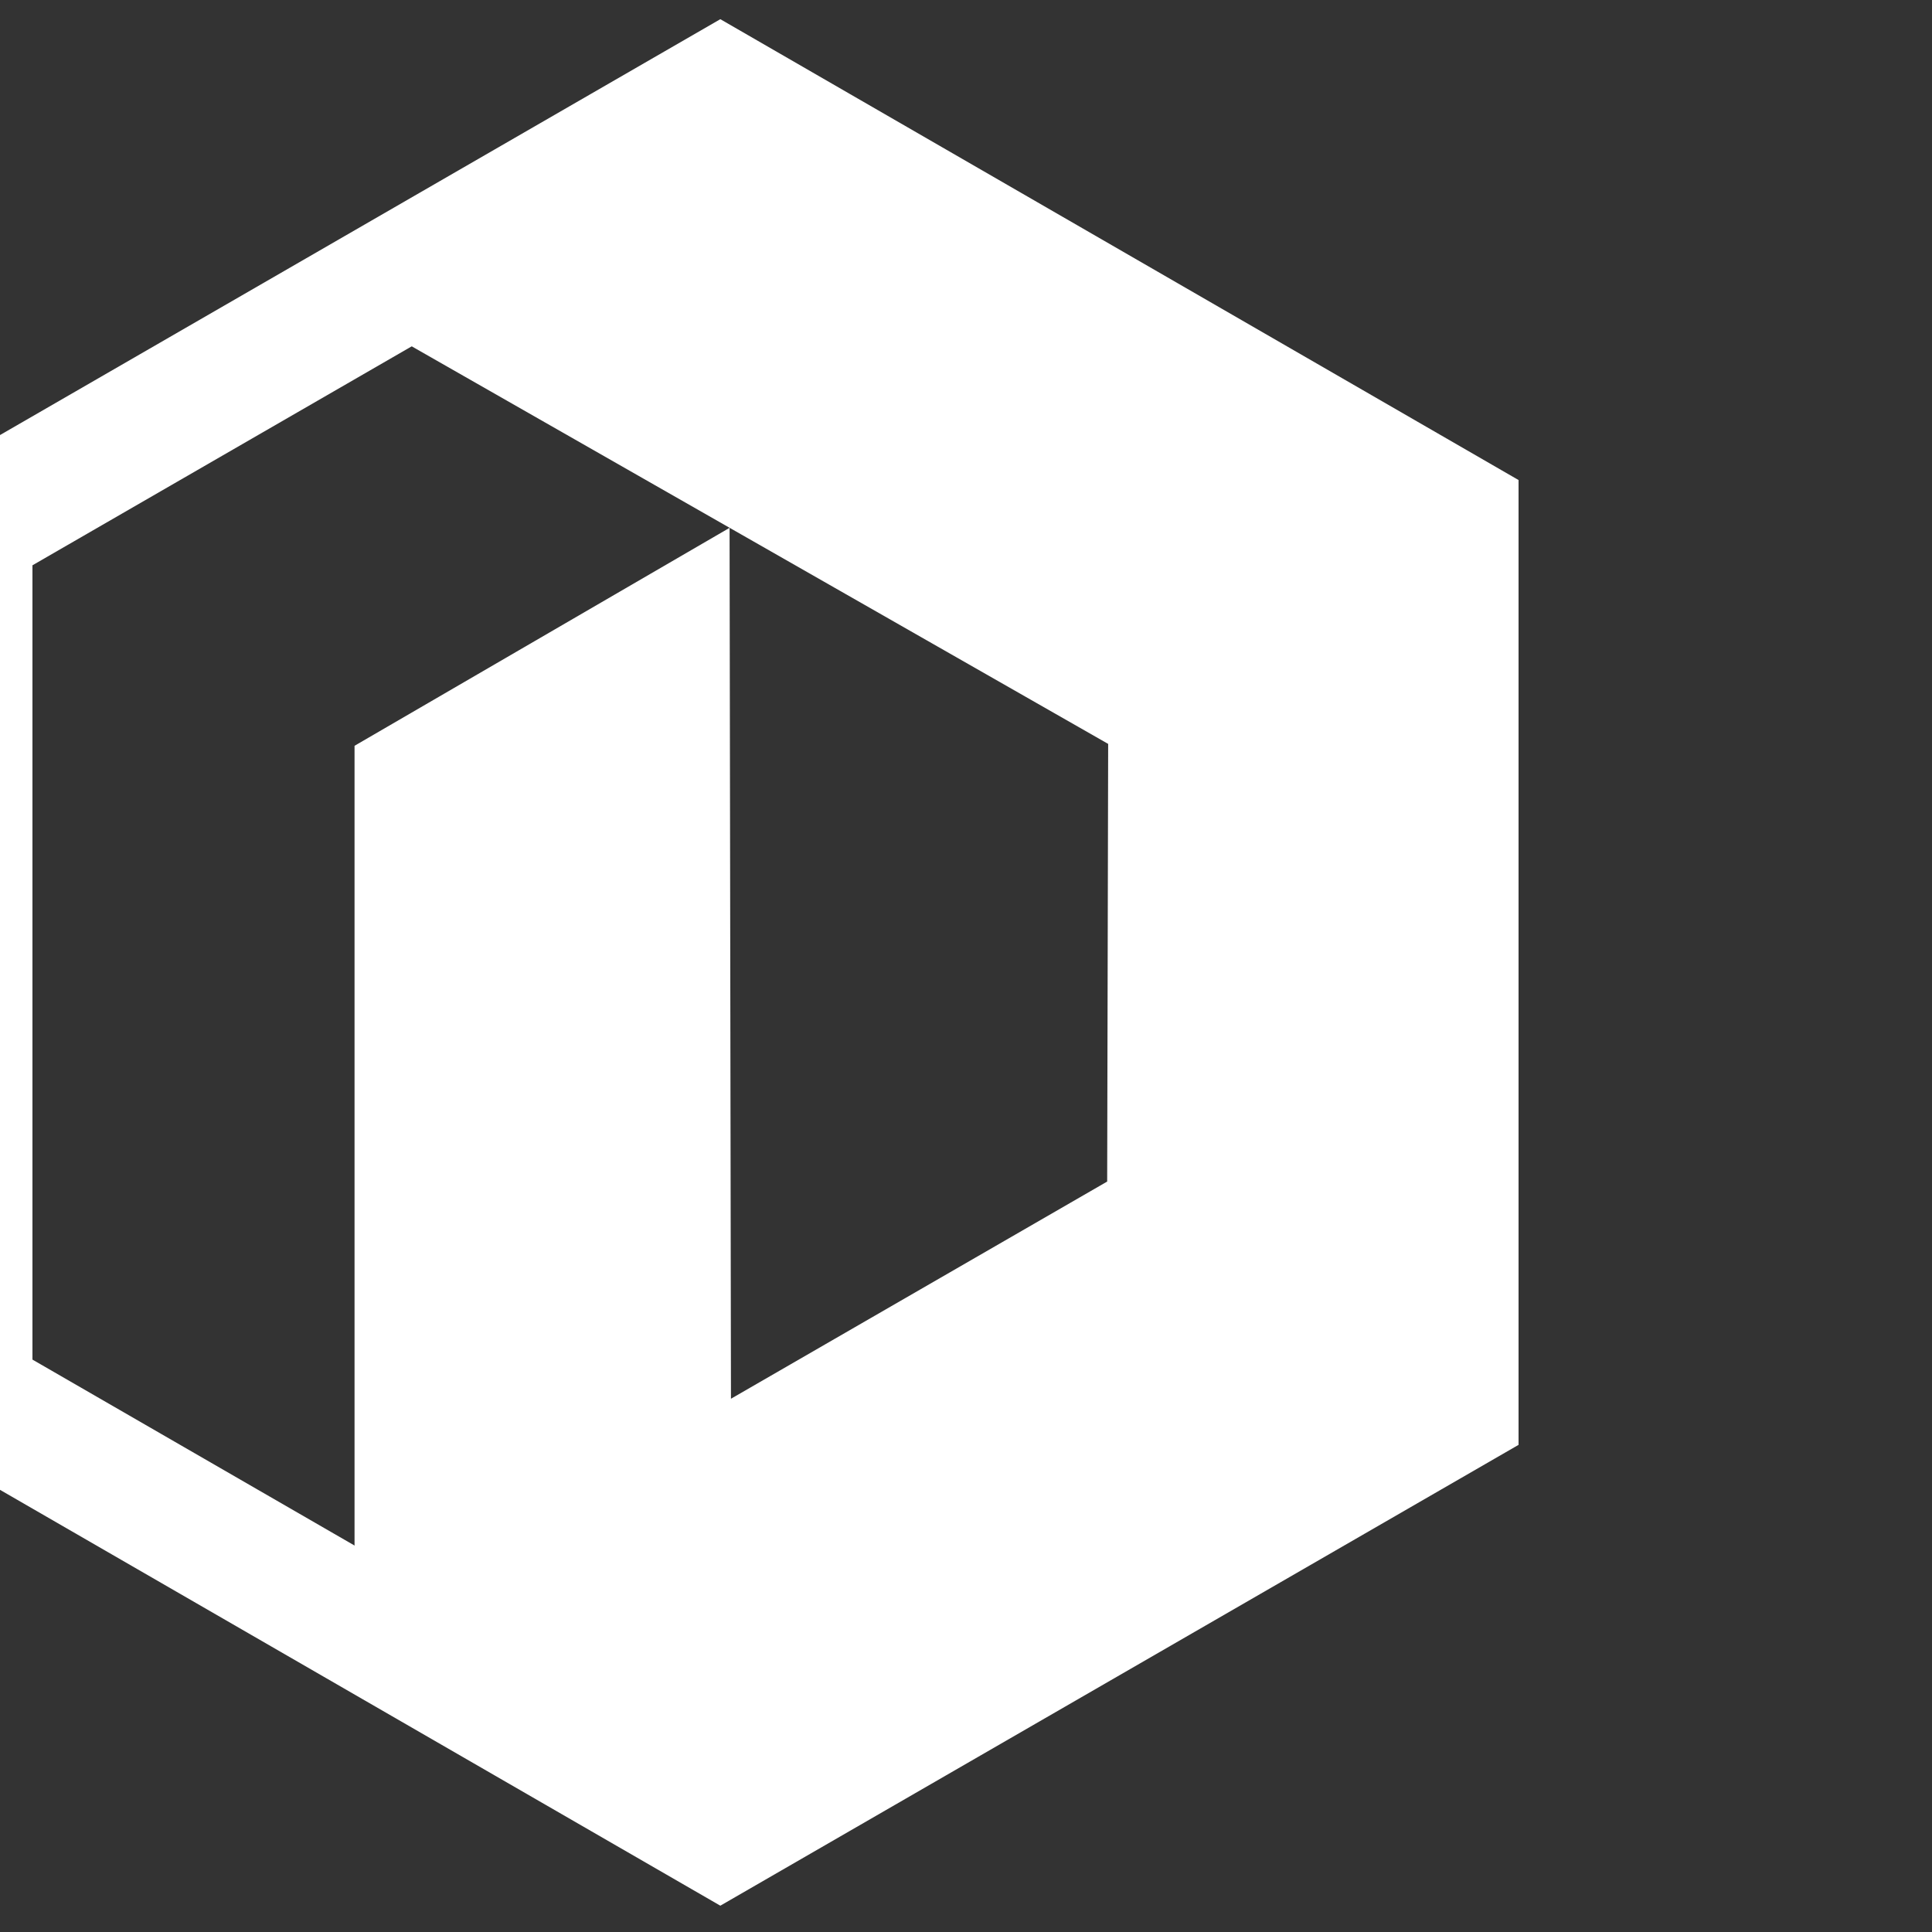 <svg xmlns="http://www.w3.org/2000/svg" xmlns:xlink="http://www.w3.org/1999/xlink" width="500" zoomAndPan="magnify" viewBox="0 0 375 375" height="500" preserveAspectRatio="xMidYMid meet" version="1.0"><rect x="0" y="0" width="375" height="375" fill="#333333" stroke="none"/><defs><clipPath id="fc44892811"><path d="M 0 0 L 294.75 0 L 294.75 375 L 0 375 Z M 0 0 " clip-rule="nonzero"/></clipPath></defs><g clip-path="url(#fc44892811)"><path stroke-linecap="butt" transform="matrix(0.75, 0, 0, 0.75, -10.559, 13.457)" fill="none" stroke-linejoin="miter" d="M 5.78 118.718 L 5.78 343.558 L 200.498 455.971 L 395.211 343.558 L 395.211 118.718 L 200.498 6.3 Z M 5.78 118.718 " stroke="#ffffff" stroke-width="33.39" stroke-opacity="1" stroke-miterlimit="10"/></g><path fill="#ffffff" d="M 141.879 18.266 L 68.945 60.961 L 215.094 144.391 L 214.902 229.34 L 141.879 271.496 L 141.609 102.453 L 68.816 144.758 L 68.816 313.668 L 141.879 355.613 L 287.953 271.273 L 287.953 102.602 Z M 141.879 18.266 " fill-opacity="1" fill-rule="nonzero"/></svg>